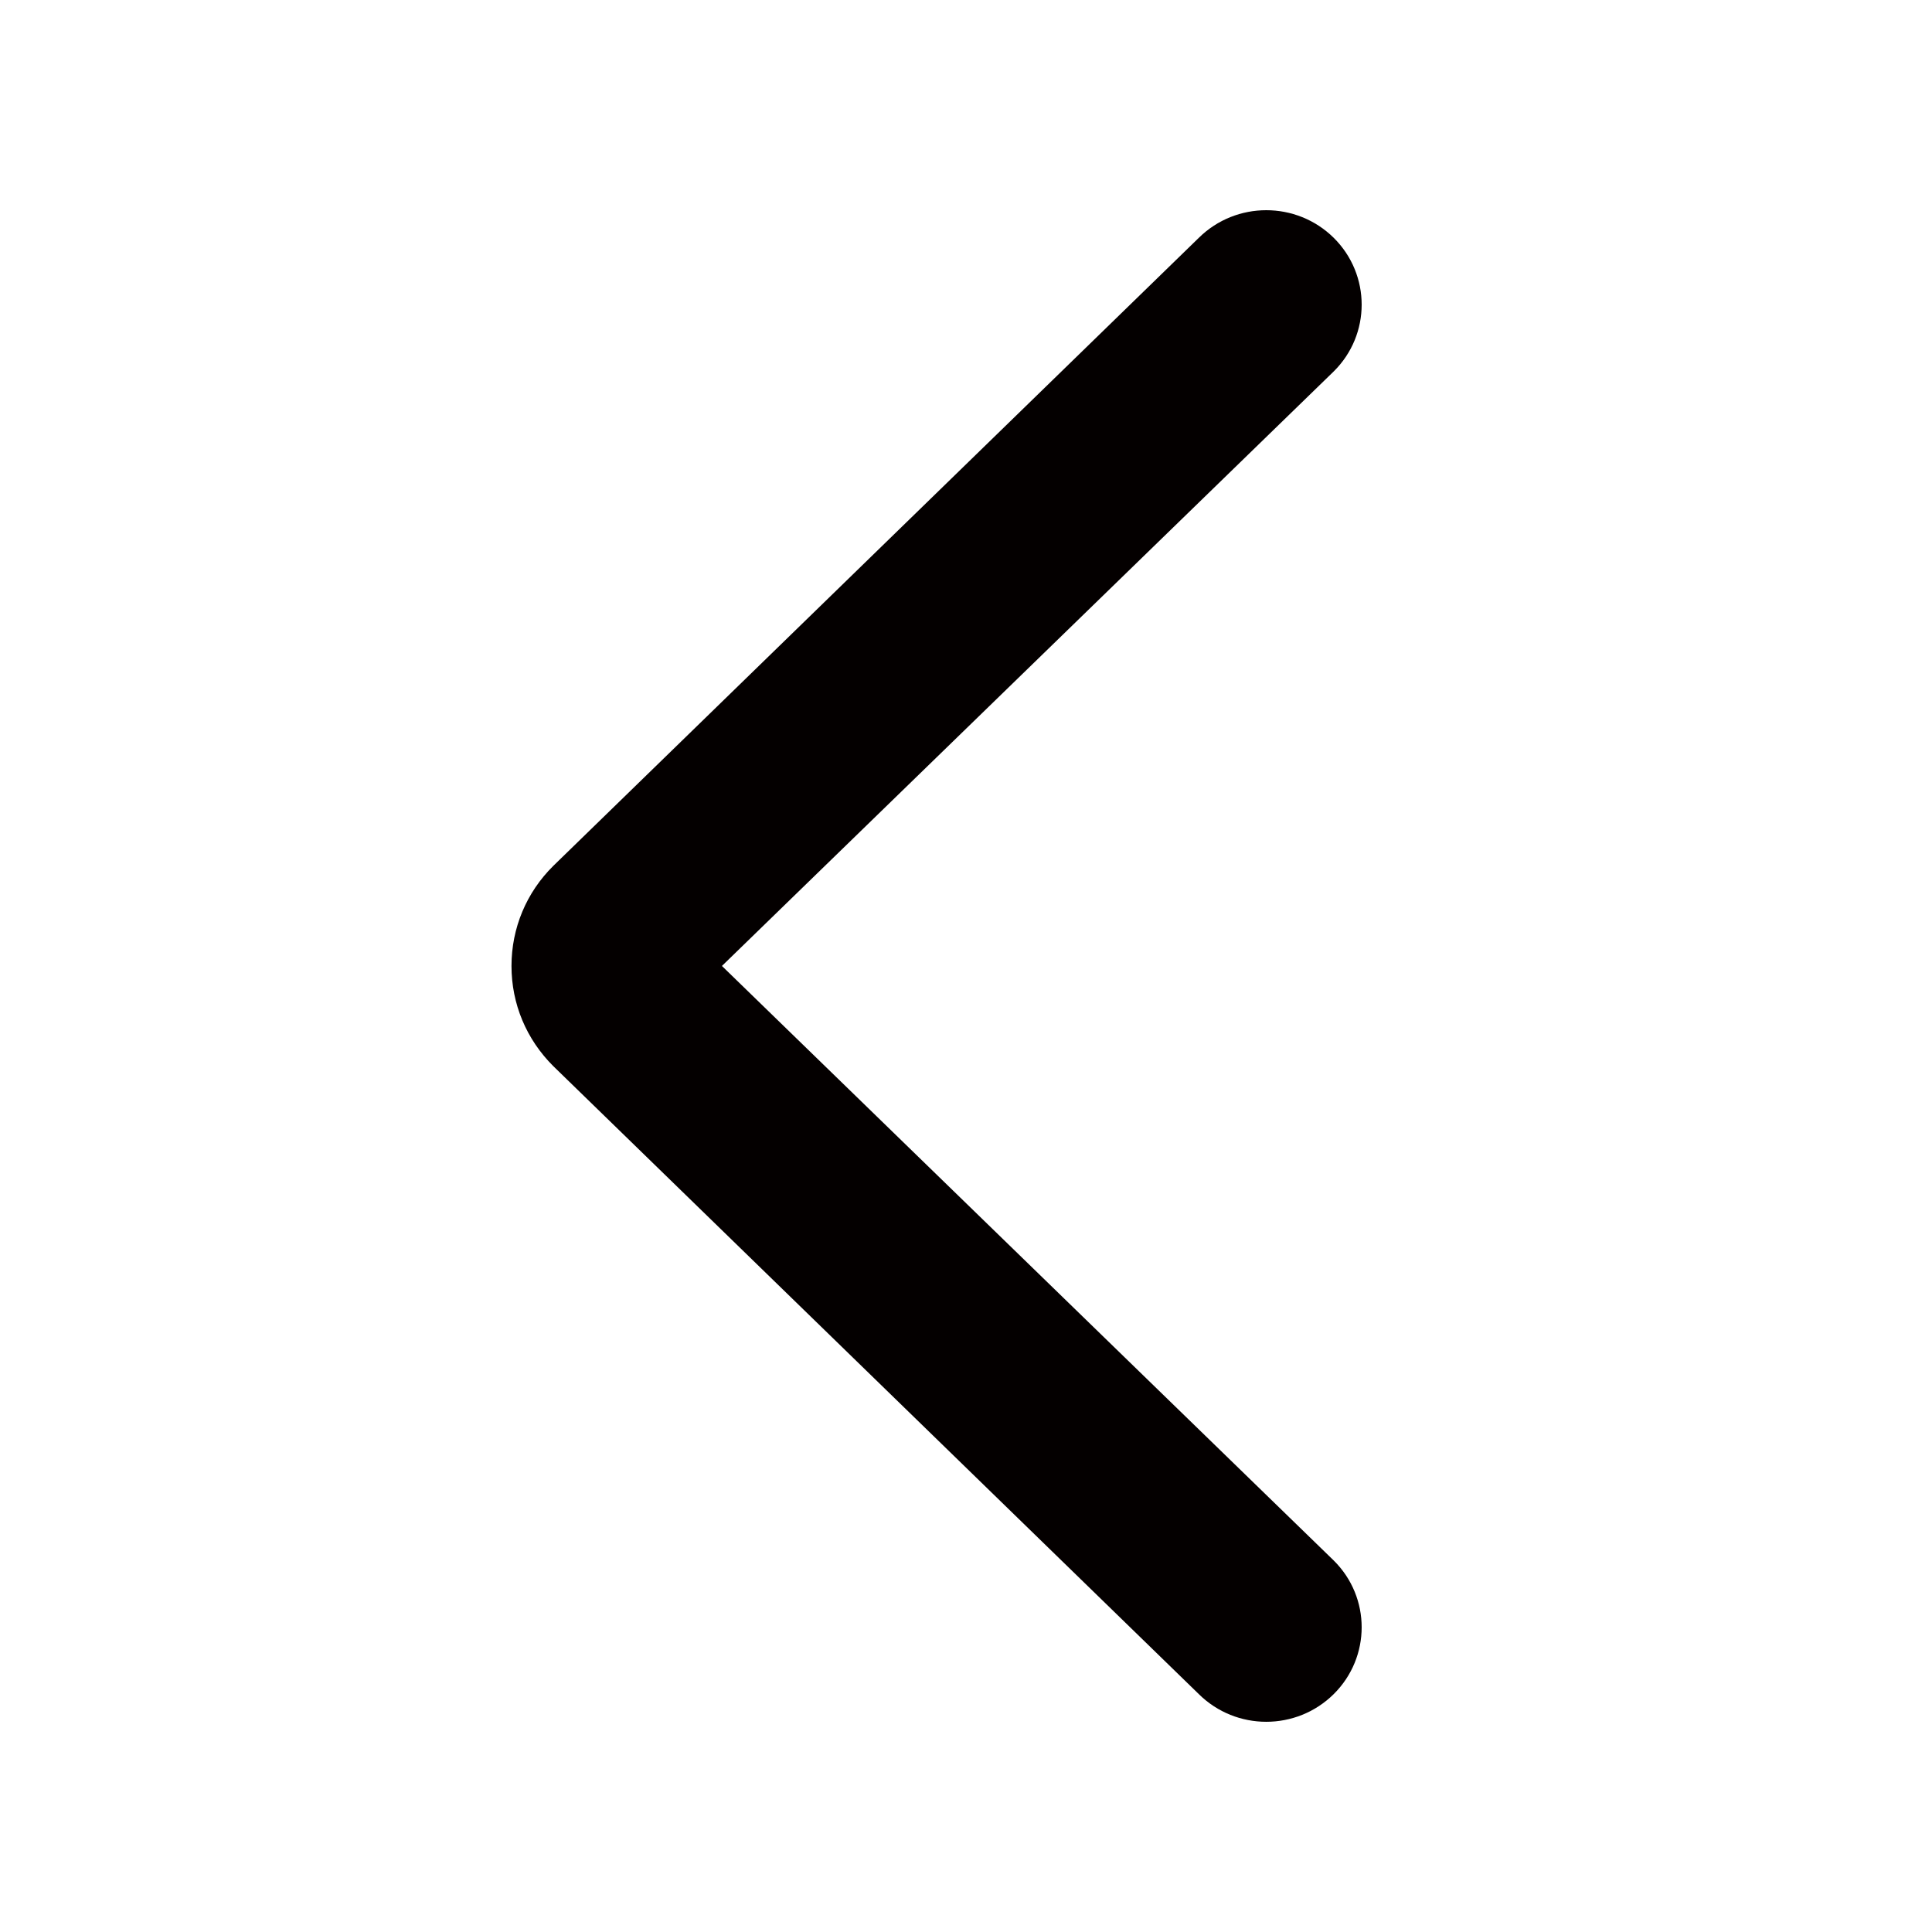 <?xml version="1.0" encoding="UTF-8"?><svg id="_レイヤー_2" xmlns="http://www.w3.org/2000/svg" viewBox="0 0 591.023 591.023"><defs><style>.cls-1{fill:#040000;}</style></defs><g id="Components"><g id="SliceIcon"><g id="Icons"><g id="Icons_Arrow-Left-Icon"><path id="Arrow-Left-Icon" class="cls-1" d="m169.272,326.161c-8.245-8.207-12.8-19.044-12.8-30.66,0-11.588,4.555-22.482,12.8-30.632l197.454-192.112c11.417-11.27,29.868-11.27,41.284,0,11.388,11.299,11.388,29.591,0,40.861l-187.162,181.882,187.162,181.882c11.388,11.27,11.388,29.562,0,40.861-11.417,11.299-29.868,11.299-41.284,0l-197.454-192.083h0Z"/></g></g></g></g></svg>